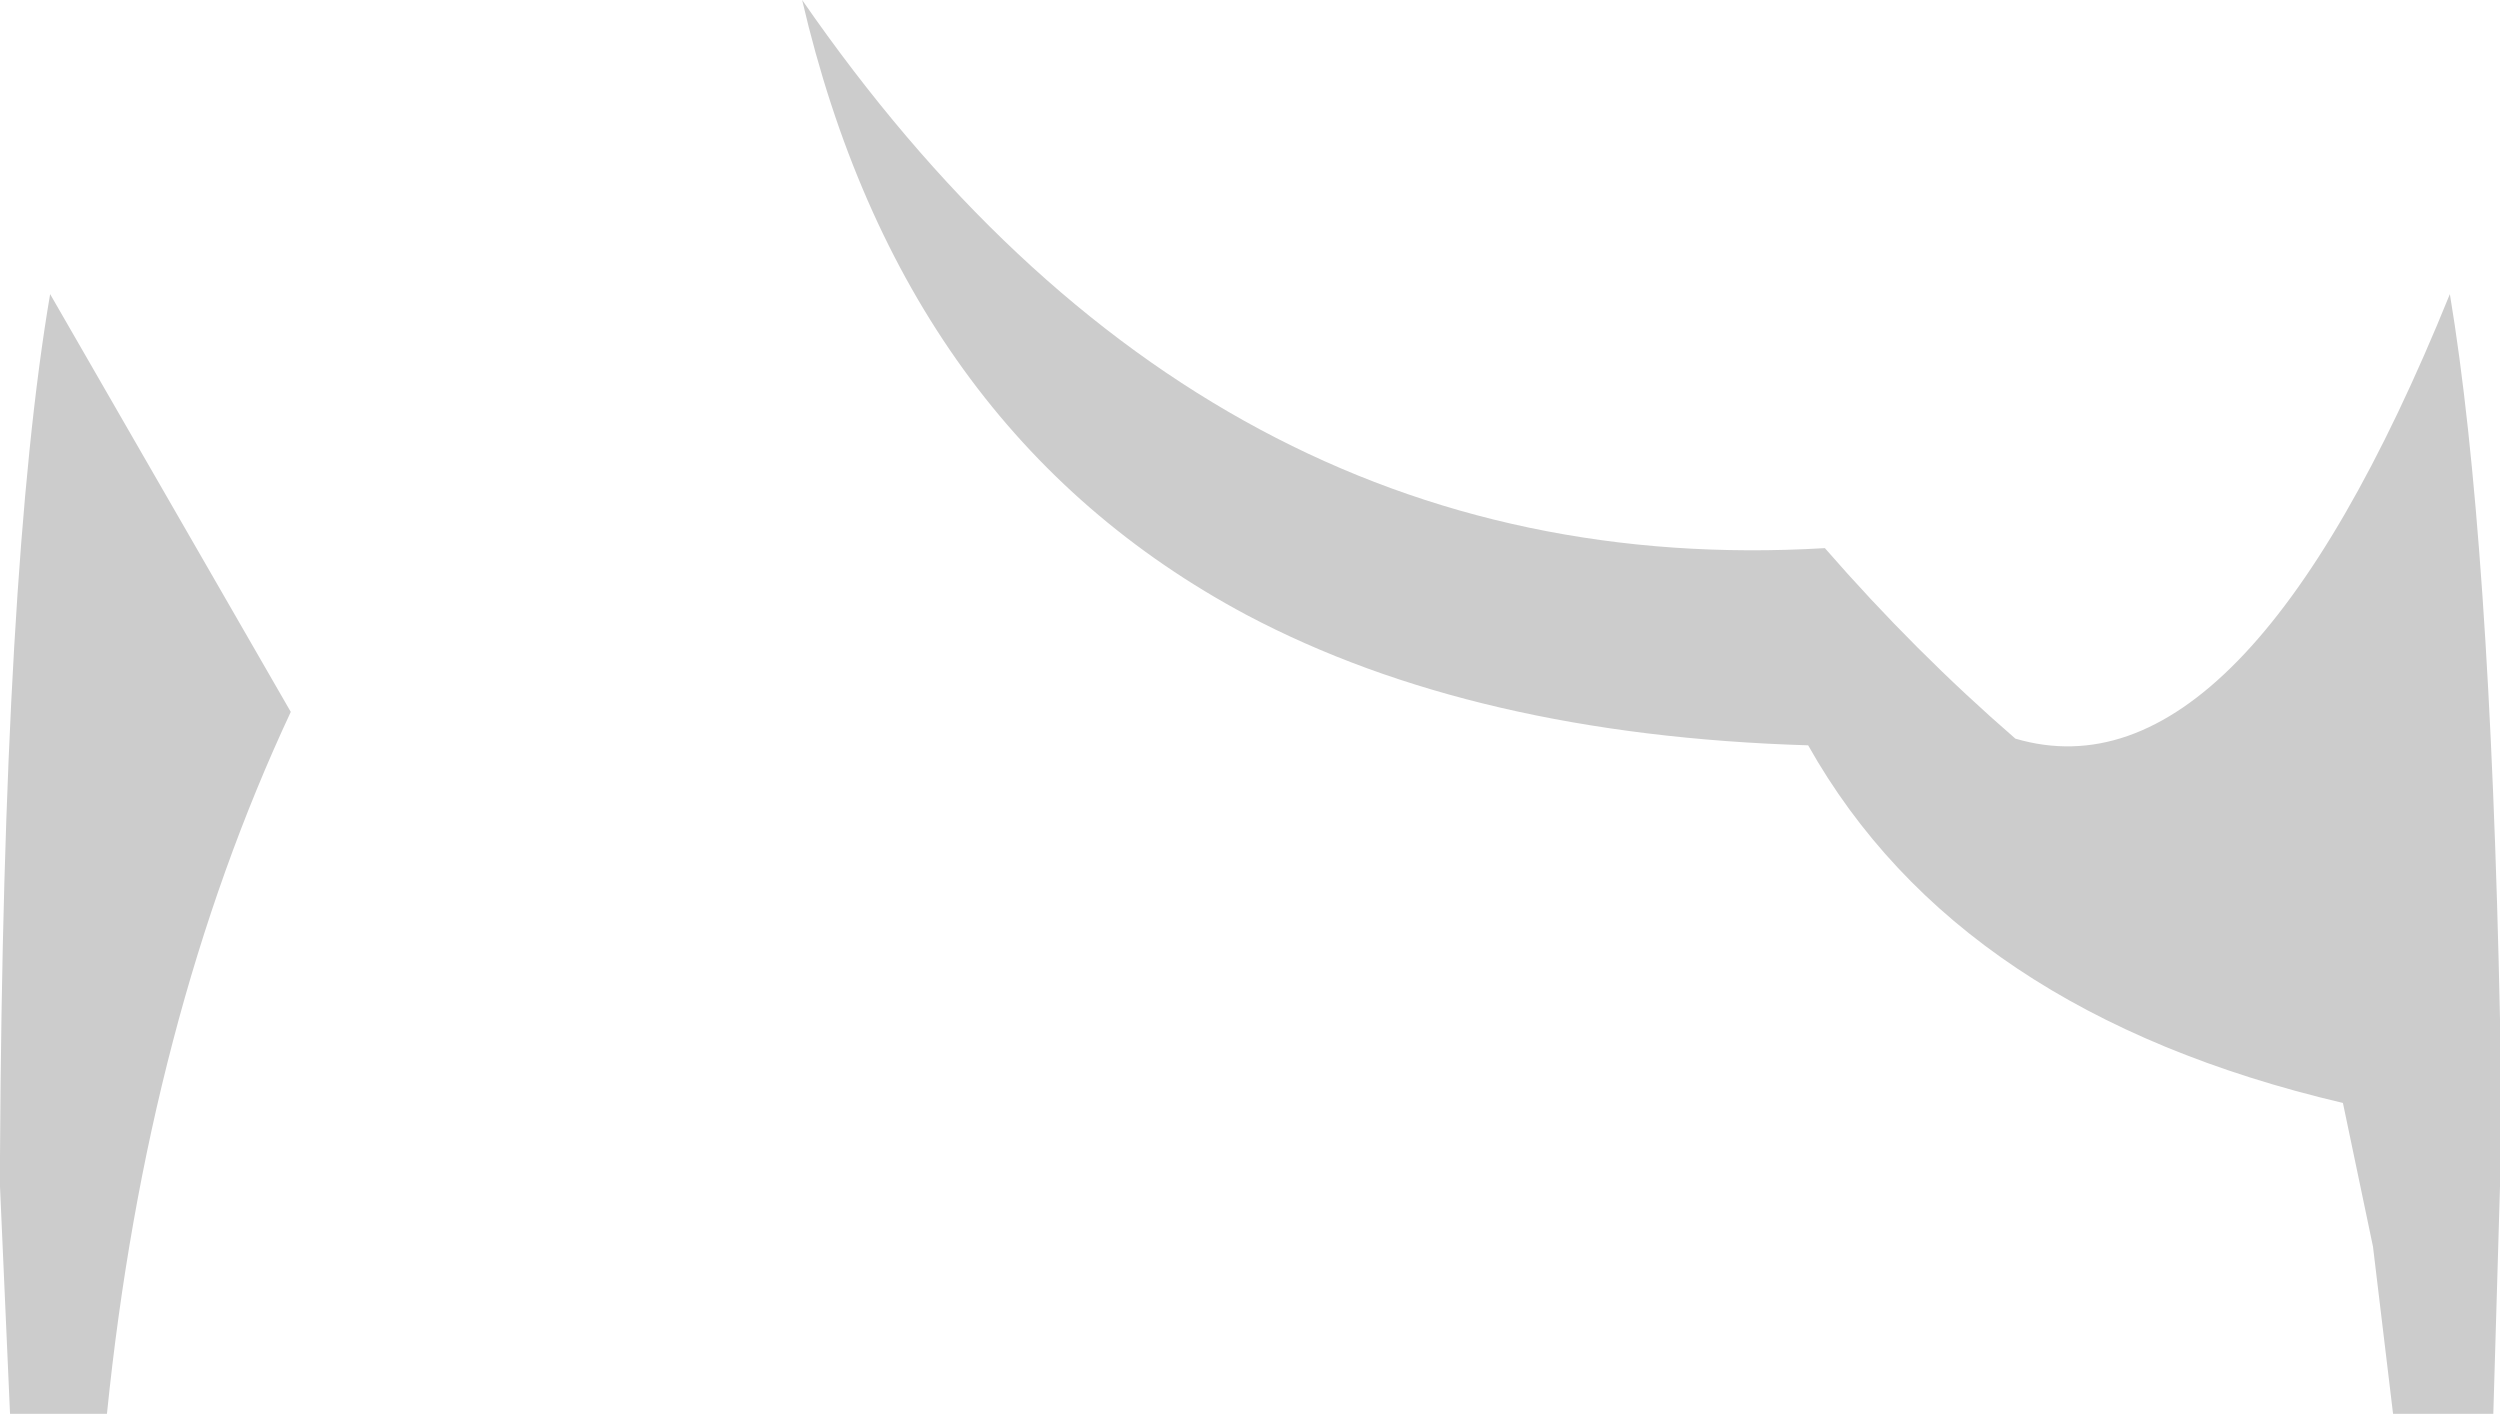 <?xml version="1.0" encoding="UTF-8" standalone="no"?>
<svg xmlns:xlink="http://www.w3.org/1999/xlink" height="21.15px" width="37.4px" xmlns="http://www.w3.org/2000/svg">
  <g transform="matrix(1.0, 0.0, 0.0, 1.0, 18.75, 163.65)">
    <path d="M17.9 -159.25 Q18.5 -155.65 18.65 -148.4 L18.65 -146.35 18.65 -146.1 18.65 -145.9 18.55 -142.5 17.05 -142.5 16.75 -145.0 16.3 -147.15 Q10.55 -148.5 8.3 -152.5 3.3 -152.65 -0.1 -154.45 -5.25 -157.2 -6.75 -163.65 -0.7 -154.9 8.55 -155.45 9.9 -153.9 11.4 -152.6 14.8 -151.6 17.9 -159.25 M-14.4 -153.0 Q-16.55 -148.4 -17.15 -142.5 L-18.6 -142.5 -18.75 -145.9 -18.75 -146.1 -18.75 -146.35 Q-18.7 -155.15 -18.0 -159.25 L-14.4 -153.0" fill="#000000" fill-opacity="0.2" fill-rule="evenodd" stroke="none"/>
  </g>
</svg>
